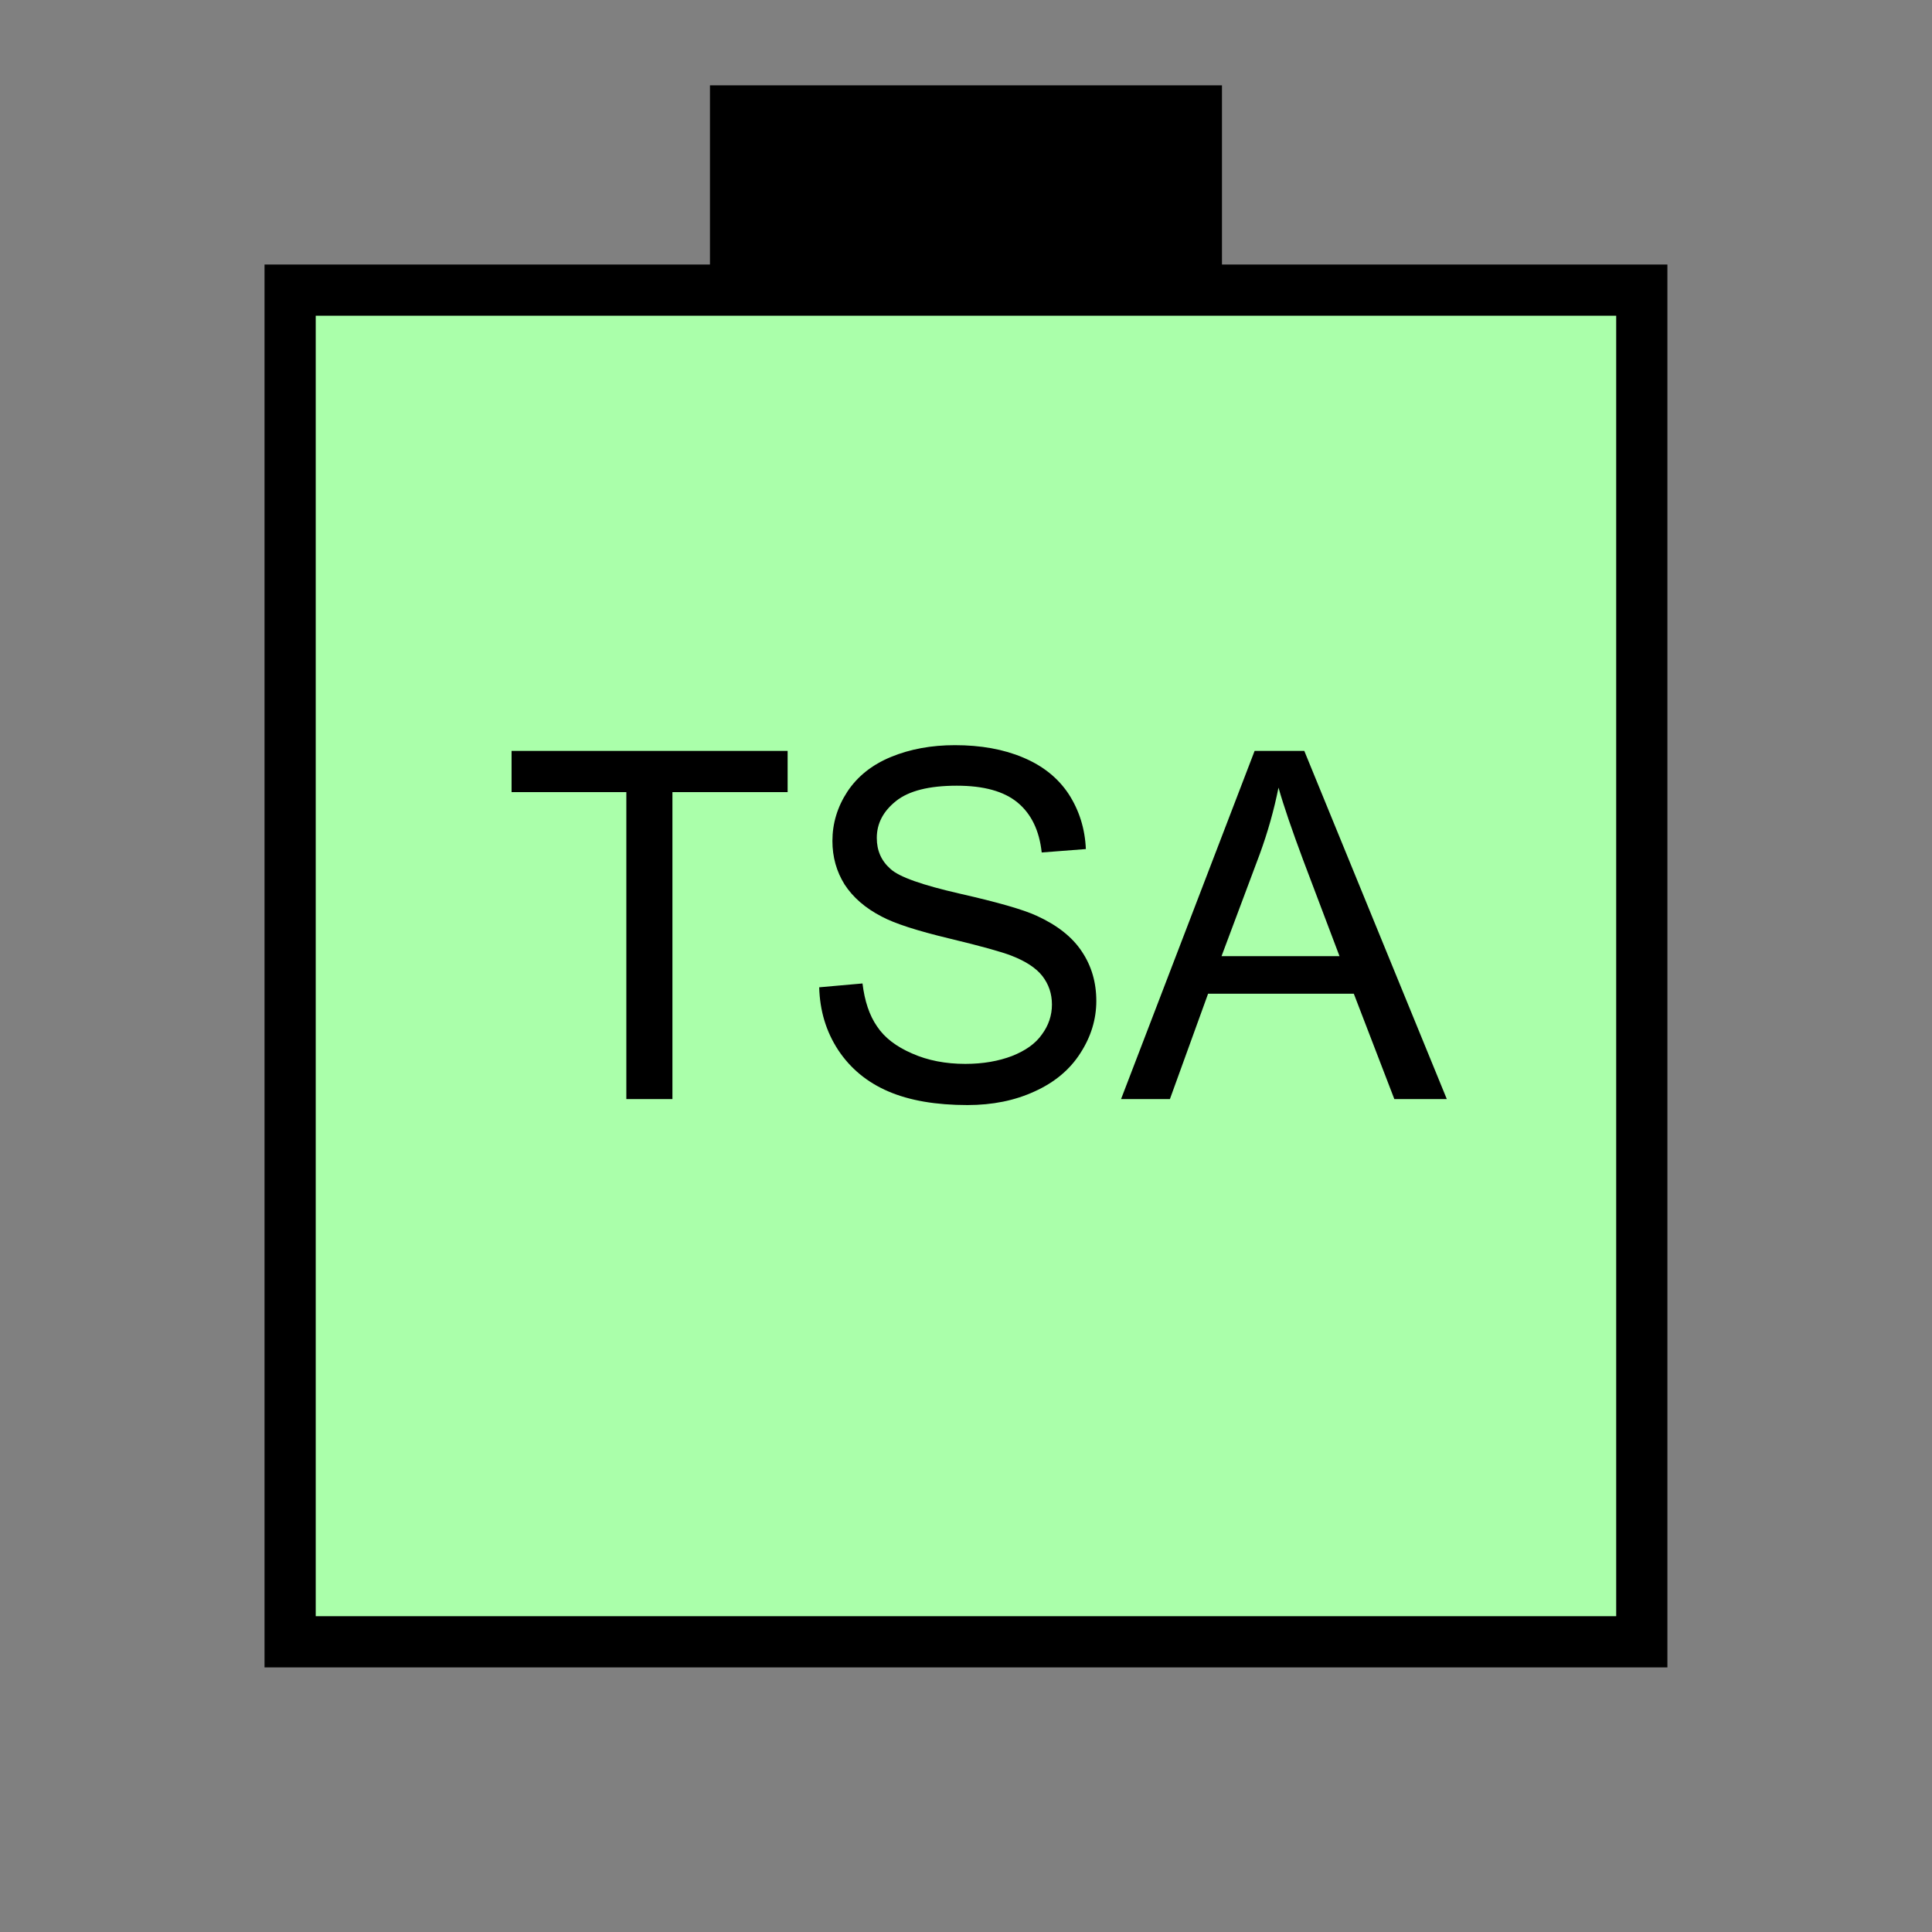 <?xml version="1.0" encoding="UTF-8" standalone="no"?>
<svg
   xmlns:dc="http://purl.org/dc/elements/1.1/"
   xmlns:cc="http://creativecommons.org/ns#"
   xmlns:rdf="http://www.w3.org/1999/02/22-rdf-syntax-ns#"
   xmlns:svg="http://www.w3.org/2000/svg"
   xmlns="http://www.w3.org/2000/svg"
   id="svg13"
   height="95.75mm"
   width="95.75mm"
   version="1.0">
  <rect width="100%" height="100%" fill="#808080" stroke="none"/>
  <defs
     id="defs3">
    <pattern
       y="0"
       x="0"
       height="6"
       width="6"
       patternUnits="userSpaceOnUse"
       id="EMFhbasepattern" />
  </defs>
  <path
     id="path5"
     d="  M 132.986,15.984   L 132.986,54.345   L 228.89,54.345   L 228.89,15.984   L 132.986,15.984   z "
     style="fill:#000000;fill-rule:evenodd;fill-opacity:1;stroke:none;" />
  <path
     id="path7"
     d="  M 54.345,54.345   L 54.345,307.531   L 307.531,307.531   L 307.531,54.345   L 54.345,54.345   z "
     style="fill:#aaffaa;fill-rule:evenodd;fill-opacity:1;stroke:none;" />
  <path
     id="path9"
     d="  M 54.345,54.345   L 307.531,54.345   L 307.531,307.531   L 54.345,307.531   z "
     style="fill:none;stroke:#000000;stroke-width:9.59px;stroke-linecap:butt;stroke-linejoin:miter;stroke-miterlimit:10;stroke-dasharray:none;stroke-opacity:1;" />
  <path
     id="path11"
     d="  M 117.322,205.873   L 117.322,148.371   L 95.824,148.371   L 95.824,140.659   L 147.532,140.659   L 147.532,148.371   L 125.953,148.371   L 125.953,205.873   z  M 153.446,184.934   L 161.558,184.215   C 161.957,187.492 162.836,190.169 164.275,192.247   C 165.673,194.365 167.871,196.043 170.828,197.322   C 173.785,198.64 177.142,199.28 180.818,199.28   C 184.135,199.28 187.052,198.76 189.569,197.801   C 192.087,196.802 193.965,195.484 195.164,193.765   C 196.403,192.087 197.042,190.209 197.042,188.171   C 197.042,186.133 196.443,184.375 195.244,182.816   C 194.045,181.298 192.087,180.019 189.37,178.98   C 187.611,178.301 183.775,177.222 177.781,175.783   C 171.787,174.345 167.592,172.986 165.194,171.707   C 162.077,170.109 159.759,168.071 158.201,165.673   C 156.683,163.236 155.923,160.519 155.923,157.522   C 155.923,154.245 156.842,151.168 158.72,148.291   C 160.599,145.454 163.316,143.256 166.912,141.778   C 170.509,140.299 174.505,139.58 178.86,139.58   C 183.695,139.58 187.971,140.339 191.647,141.897   C 195.364,143.456 198.201,145.734 200.199,148.77   C 202.157,151.807 203.236,155.244 203.396,159.04   L 195.124,159.68   C 194.684,155.564 193.166,152.447 190.608,150.329   C 188.051,148.211 184.255,147.172 179.22,147.172   C 174.025,147.172 170.229,148.131 167.831,150.049   C 165.434,151.967 164.235,154.245 164.235,156.962   C 164.235,159.32 165.074,161.238 166.792,162.756   C 168.431,164.275 172.786,165.793 179.779,167.392   C 186.812,168.99 191.607,170.349 194.205,171.548   C 198.041,173.306 200.838,175.504 202.636,178.221   C 204.435,180.898 205.354,183.975 205.354,187.492   C 205.354,190.928 204.355,194.205 202.357,197.282   C 200.399,200.359 197.521,202.756 193.805,204.435   C 190.089,206.153 185.893,206.992 181.218,206.992   C 175.344,206.992 170.389,206.153 166.393,204.435   C 162.397,202.716 159.28,200.119 157.002,196.682   C 154.725,193.206 153.566,189.29 153.446,184.934   z  M 209.989,205.873   L 235.004,140.659   L 244.314,140.659   L 271.008,205.873   L 261.178,205.873   L 253.585,186.133   L 226.293,186.133   L 219.14,205.873   z  M 228.81,179.1   L 250.908,179.1   L 244.075,161.038   C 242.037,155.564 240.478,151.048 239.479,147.532   C 238.64,151.728 237.481,155.843 235.963,159.999   z "
     style="fill:#000000;fill-rule:evenodd;fill-opacity:1;stroke:none;" />
</svg>

